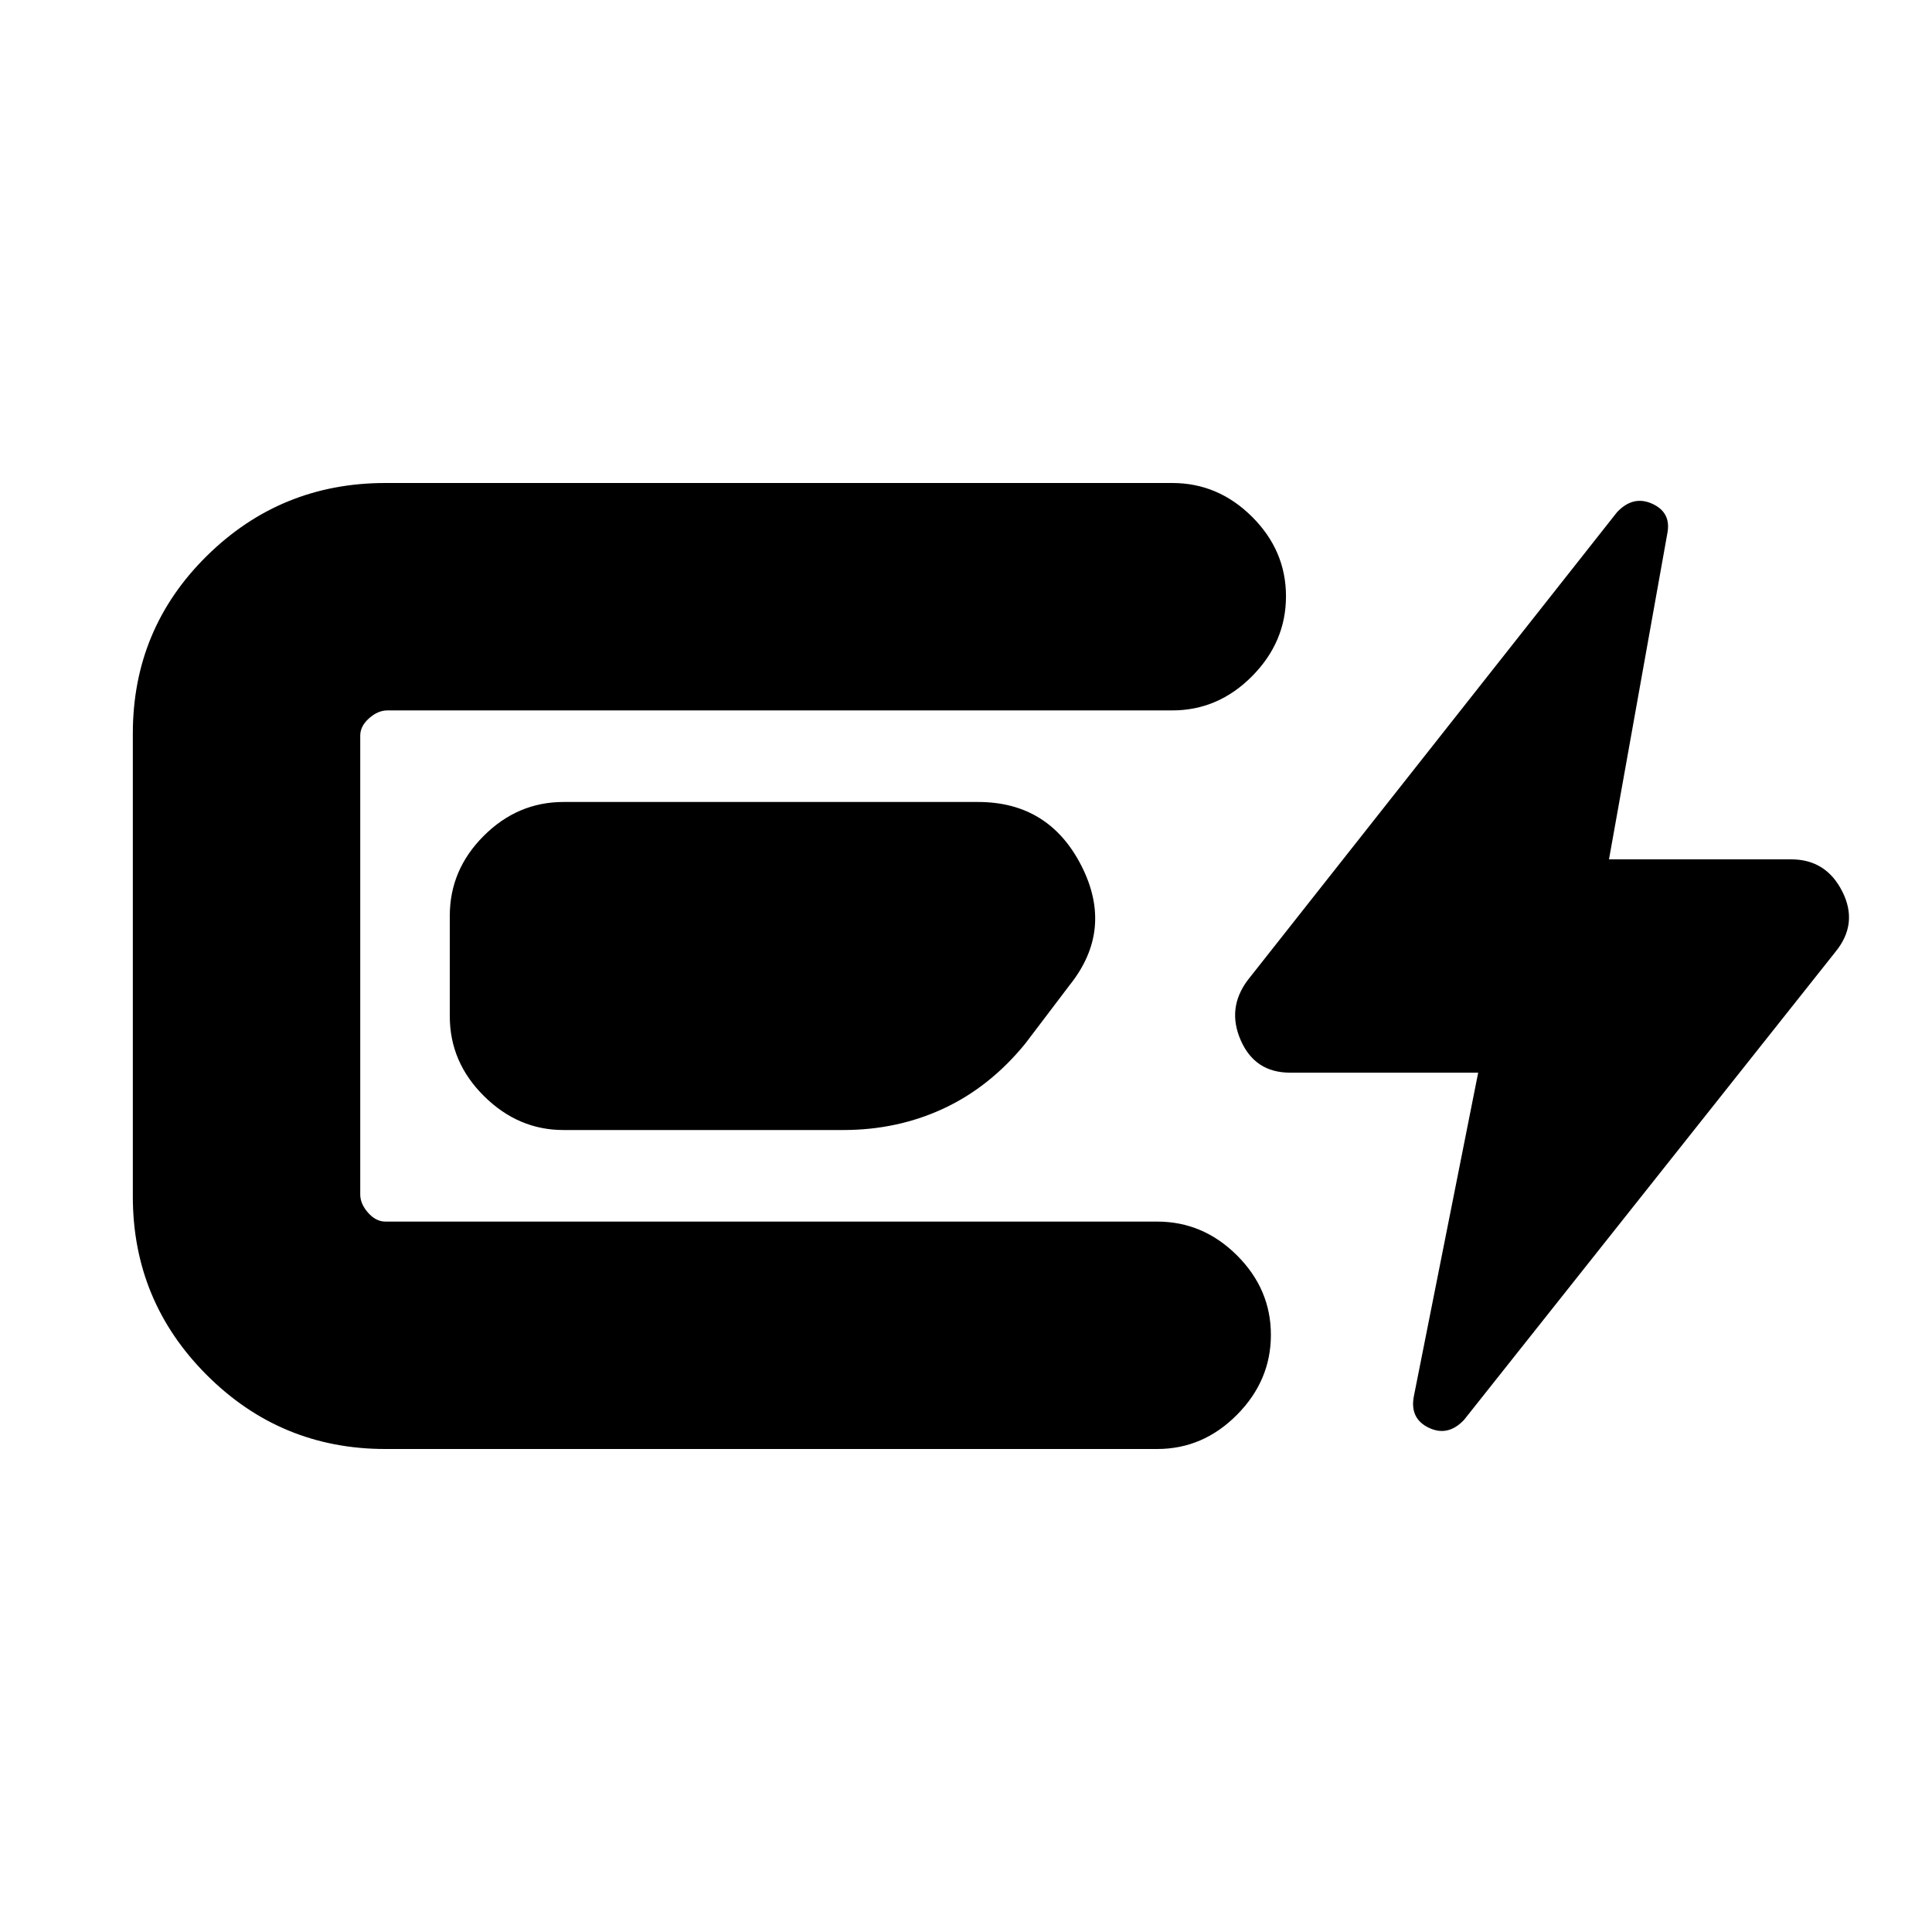<svg xmlns="http://www.w3.org/2000/svg" height="20" viewBox="0 -960 960 960" width="20"><path d="M191.5-240q-52 0-88.75-36.75T66-365.5v-230q0-52 36.75-88.25T191.5-720h391q22.8 0 39.65 16.79Q639-686.42 639-663.71T622.15-624q-16.85 17-39.65 17h-390q-4.7 0-9.1 3.9-4.4 3.9-4.4 8.6v228q0 4.7 3.9 9.1 3.9 4.4 8.6 4.4H575q22.8 0 39.65 16.79 16.85 16.79 16.85 39.5T614.65-257Q597.8-240 575-240H191.5Zm32-215v-50q0-22.8 16.85-39.65Q257.2-561.5 280-561.5h206q35.23 0 51.37 31.75Q553.5-498 531.5-470.5l-22 29Q492-420 469-409.25t-50 10.75H279.92q-22.42 0-39.42-16.85t-17-39.65Zm504 200.5q-8 8.5-17.5 3.96-9.5-4.53-7.5-15.46l32-161H641q-17.37 0-24.44-16-7.06-16 3.44-30l183.5-232.5q8-8.5 17.5-4.18t7.5 14.68l-29 162H890q17.38 0 25.44 16 8.06 16-3.44 30L727.5-254.5Z"/></svg>